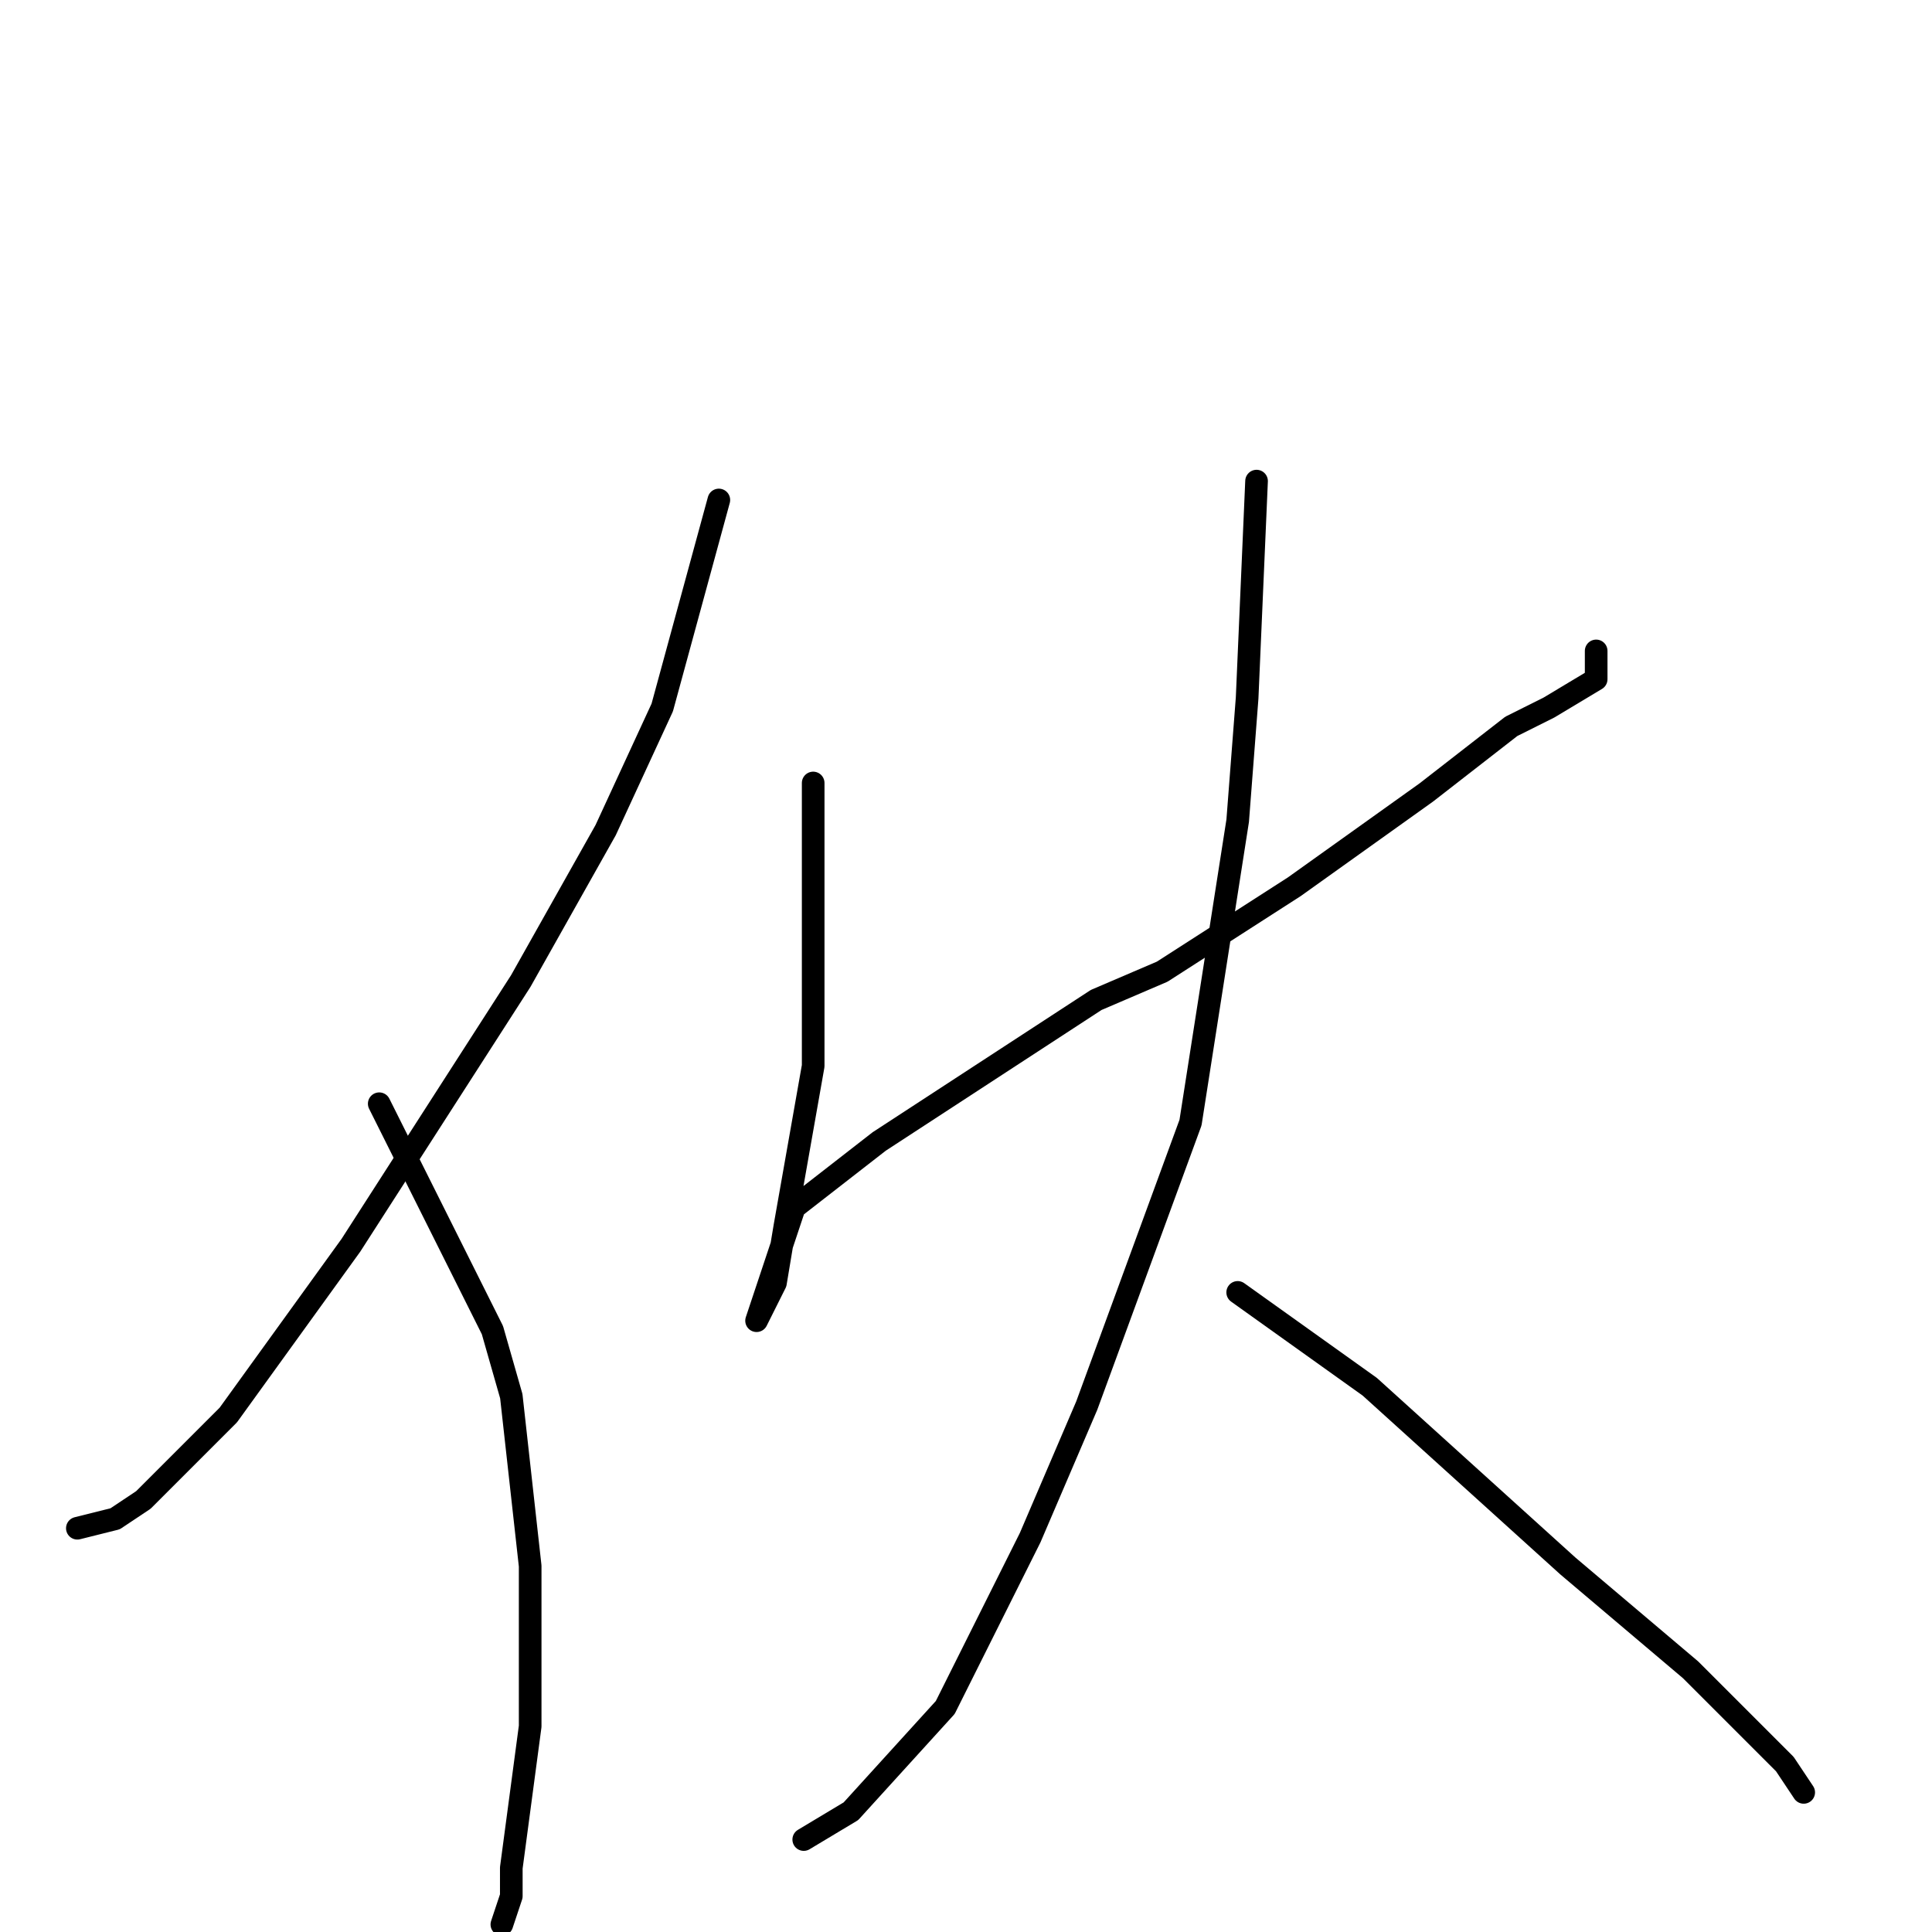 <?xml version="1.0" standalone="no"?>
    <svg width="256" height="256" xmlns="http://www.w3.org/2000/svg" version="1.1">
    <polyline stroke="black" stroke-width="3" stroke-linecap="round" fill="transparent" stroke-linejoin="round" points="95.25 66.25 87.75 93.75 80.25 110 69 130 46.5 165 30.25 187.5 19 198.75 15.25 201.25 10.25 202.5 10.25 202.5 " />
        <polyline stroke="black" stroke-width="3" stroke-linecap="round" fill="transparent" stroke-linejoin="round" points="50.25 146.25 65.25 176.25 67.75 185 70.25 207.5 70.25 228.75 67.75 247.5 67.75 251.25 66.5 255 66.5 255 " />
        <polyline stroke="black" stroke-width="3" stroke-linecap="round" fill="transparent" stroke-linejoin="round" points="107.75 103.75 107.75 141.25 104 162.5 102.75 170 100.25 175 105.25 160 116.5 151.25 145.25 132.5 154 128.75 171.5 117.5 189 105 200.25 96.25 205.25 93.75 211.5 90 211.5 86.25 211.5 86.25 " />
        <polyline stroke="black" stroke-width="3" stroke-linecap="round" fill="transparent" stroke-linejoin="round" points="166.5 63.75 165.25 92.5 164 108.75 157.75 148.75 144 186.25 136.5 203.75 125.25 226.25 112.75 240 106.5 243.75 106.5 243.75 " />
        <polyline stroke="black" stroke-width="3" stroke-linecap="round" fill="transparent" stroke-linejoin="round" points="164 171.25 181.5 183.75 207.75 207.5 224 221.25 232.75 230 236.5 233.75 239 237.5 239 237.5 " />
        </svg>